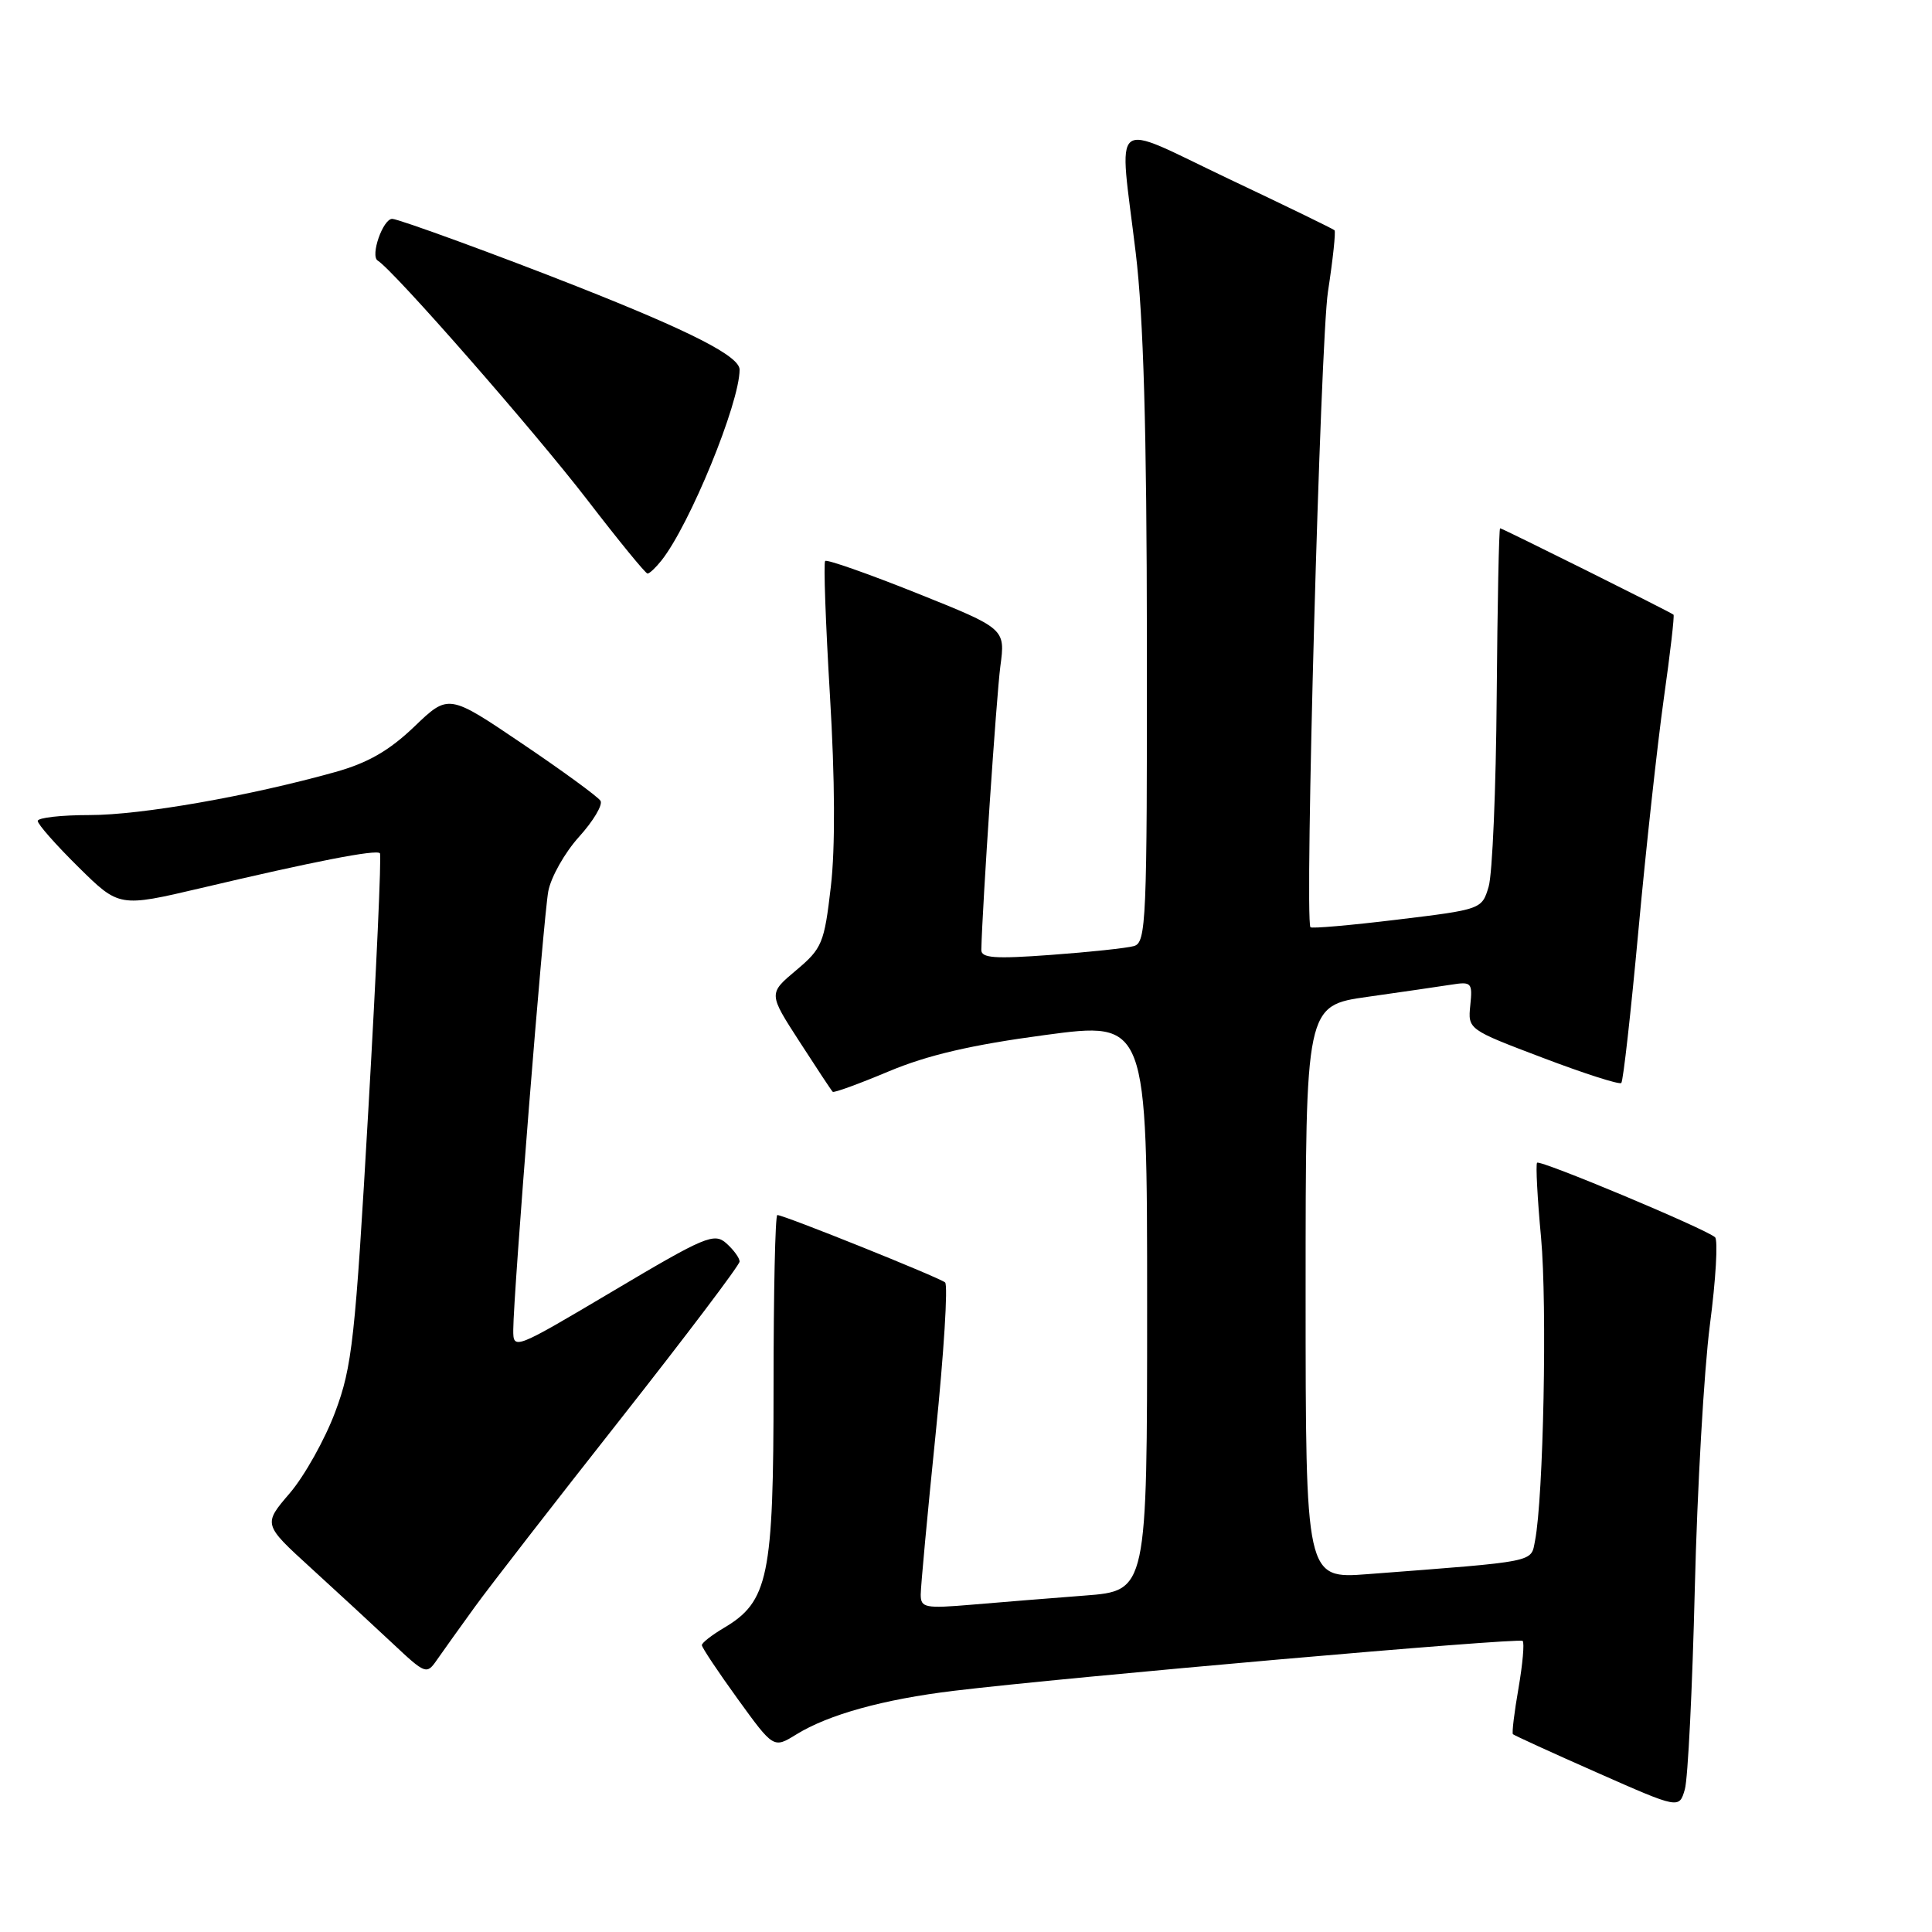 <?xml version="1.0" encoding="UTF-8" standalone="no"?>
<!DOCTYPE svg PUBLIC "-//W3C//DTD SVG 1.1//EN" "http://www.w3.org/Graphics/SVG/1.1/DTD/svg11.dtd" >
<svg xmlns="http://www.w3.org/2000/svg" xmlns:xlink="http://www.w3.org/1999/xlink" version="1.1" viewBox="0 0 256 256">
 <g >
 <path fill="currentColor"
d=" M 224.57 210.50 C 224.89 197.30 225.79 181.57 226.57 175.55 C 227.36 169.53 227.66 164.30 227.25 163.94 C 225.93 162.79 204.04 153.63 203.67 154.07 C 203.48 154.31 203.71 158.78 204.20 164.00 C 205.02 172.98 204.52 198.39 203.40 204.15 C 202.83 207.06 203.88 206.85 181.25 208.58 C 173.00 209.21 173.00 209.21 173.00 171.23 C 173.00 133.24 173.00 133.24 181.25 132.08 C 185.79 131.44 190.77 130.71 192.32 130.47 C 194.98 130.05 195.13 130.21 194.82 133.21 C 194.50 136.40 194.52 136.41 204.44 140.17 C 209.91 142.25 214.59 143.75 214.83 143.50 C 215.08 143.26 216.10 134.16 217.10 123.28 C 218.10 112.40 219.62 98.59 220.46 92.58 C 221.31 86.58 221.89 81.57 221.75 81.45 C 221.35 81.10 199.06 70.00 198.77 70.00 C 198.62 70.01 198.42 80.02 198.32 92.25 C 198.23 104.49 197.75 115.85 197.25 117.50 C 196.36 120.48 196.30 120.51 185.12 121.86 C 178.95 122.61 173.78 123.06 173.64 122.86 C 172.85 121.72 174.96 45.18 175.96 38.66 C 176.62 34.36 177.01 30.69 176.83 30.51 C 176.65 30.33 170.31 27.25 162.75 23.67 C 146.84 16.11 148.26 14.98 150.49 33.50 C 151.52 42.05 151.95 56.91 151.97 85.18 C 152.00 122.14 151.88 124.90 150.25 125.36 C 149.29 125.63 144.34 126.16 139.25 126.53 C 131.79 127.08 130.01 126.95 130.03 125.86 C 130.17 119.93 132.03 92.29 132.55 88.30 C 133.22 83.30 133.22 83.30 121.49 78.60 C 115.04 76.02 109.57 74.10 109.34 74.33 C 109.11 74.56 109.40 82.56 109.97 92.12 C 110.64 103.24 110.69 112.38 110.09 117.49 C 109.22 124.99 108.94 125.67 105.49 128.57 C 101.82 131.65 101.82 131.65 105.93 138.01 C 108.19 141.51 110.17 144.51 110.34 144.67 C 110.50 144.83 113.84 143.61 117.77 141.96 C 122.90 139.81 128.71 138.45 138.45 137.15 C 152.00 135.33 152.00 135.33 152.00 173.06 C 152.00 210.79 152.00 210.79 143.75 211.42 C 139.21 211.77 132.46 212.31 128.75 212.63 C 122.57 213.15 122.00 213.04 122.00 211.29 C 122.00 210.24 122.89 200.64 123.98 189.97 C 125.07 179.29 125.63 170.27 125.23 169.93 C 124.46 169.27 103.86 160.99 103.00 161.00 C 102.72 161.00 102.50 171.24 102.50 183.75 C 102.50 208.97 101.83 212.22 95.88 215.73 C 94.30 216.67 93.00 217.68 93.00 217.99 C 93.00 218.30 95.14 221.51 97.75 225.12 C 102.50 231.68 102.50 231.68 105.50 229.83 C 109.77 227.19 117.04 225.17 126.40 224.04 C 141.34 222.23 201.30 216.97 201.76 217.43 C 202.01 217.68 201.76 220.50 201.21 223.69 C 200.65 226.89 200.32 229.63 200.47 229.79 C 200.62 229.94 205.63 232.24 211.62 234.88 C 222.50 239.69 222.50 239.69 223.25 237.10 C 223.66 235.67 224.25 223.70 224.57 210.50 Z  M 62.92 212.92 C 64.89 210.20 73.59 198.99 82.25 188.00 C 90.91 177.00 98.00 167.63 98.00 167.16 C 98.00 166.69 97.21 165.61 96.25 164.75 C 94.64 163.31 93.45 163.81 81.25 171.06 C 68.12 178.85 68.00 178.90 68.01 176.21 C 68.03 171.37 72.00 121.60 72.65 118.10 C 73.00 116.23 74.83 112.98 76.72 110.89 C 78.62 108.79 79.90 106.64 79.57 106.11 C 79.24 105.58 74.58 102.17 69.20 98.54 C 59.43 91.93 59.43 91.93 54.89 96.29 C 51.56 99.47 48.75 101.09 44.42 102.30 C 32.97 105.50 18.71 108.00 11.89 108.00 C 8.10 108.00 5.00 108.35 5.00 108.78 C 5.00 109.22 7.43 111.97 10.40 114.90 C 15.79 120.22 15.79 120.22 26.65 117.67 C 41.64 114.13 49.87 112.53 50.34 113.06 C 50.56 113.30 49.87 128.57 48.81 147.00 C 47.06 177.53 46.67 181.09 44.41 187.11 C 43.05 190.74 40.34 195.58 38.40 197.85 C 34.86 201.98 34.86 201.98 41.17 207.74 C 44.64 210.91 49.51 215.40 51.99 217.73 C 56.41 221.88 56.53 221.92 57.92 219.91 C 58.71 218.77 60.96 215.63 62.92 212.92 Z  M 87.66 74.25 C 91.41 69.51 98.00 53.41 98.00 48.98 C 98.00 47.21 91.57 43.92 76.50 37.97 C 66.15 33.88 52.80 29.00 51.97 29.00 C 50.74 29.00 49.03 33.90 50.05 34.53 C 52.19 35.85 70.78 57.09 77.83 66.25 C 81.95 71.61 85.54 76.00 85.80 76.00 C 86.07 76.00 86.90 75.21 87.66 74.25 Z "/>
</g>
</svg>